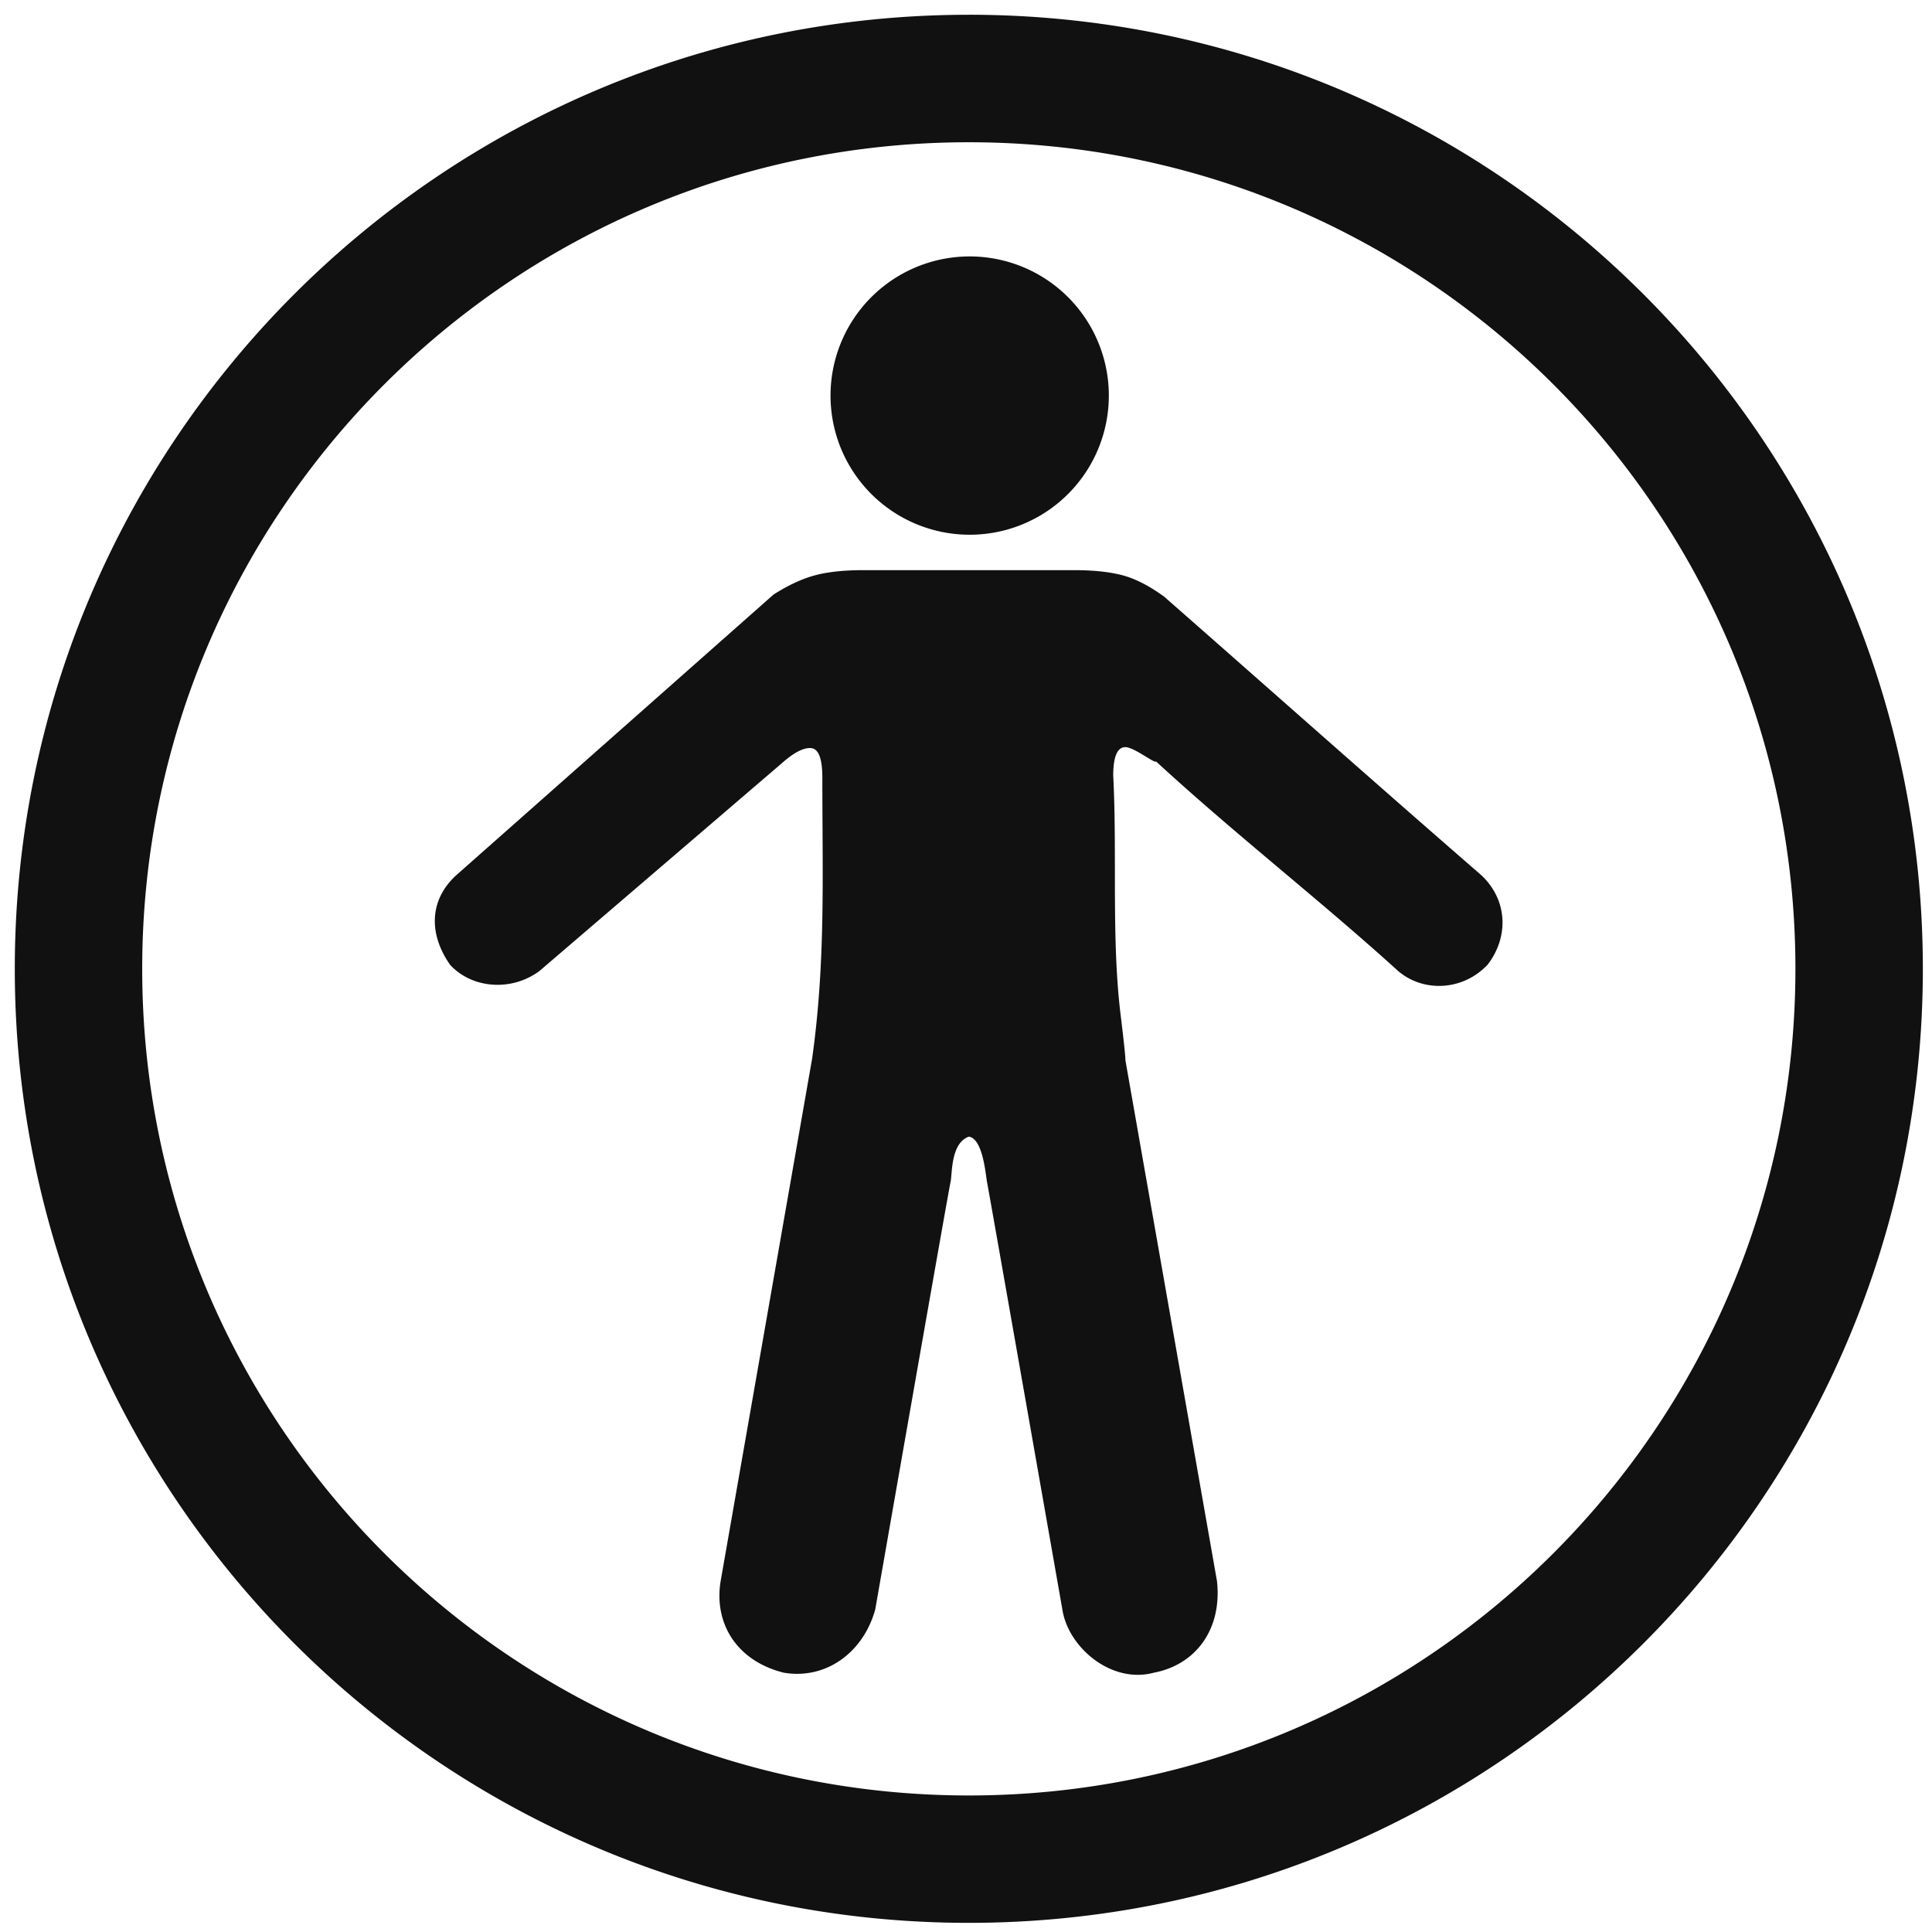<svg width="79" height="79" fill="none" xmlns="http://www.w3.org/2000/svg"><path d="M39.615.604C18.07.604.605 18.07.605 39.615c0 21.546 17.465 39.011 39.01 39.011 21.546 0 39.011-17.465 39.011-39.01C78.626 18.07 61.161.603 39.616.603zm0 5.213c18.667 0 33.8 15.131 33.8 33.798 0 18.668-15.133 33.802-33.8 33.802-18.667 0-33.8-15.134-33.8-33.802 0-18.667 15.133-33.798 33.8-33.798zm20.96 29.973c1.123 1.062 1.089 2.584.25 3.66-1.025 1.082-2.641 1.128-3.66.25-3.18-2.887-6.66-5.587-9.898-8.568-.01.127-.878-.573-1.248-.582-.332 0-.499.388-.499 1.164.164 3.204-.074 6.586.291 9.69.14 1.137.208 1.789.208 1.955l3.744 21.294c.214 1.955-.855 3.416-2.579 3.743-1.727.47-3.501-1.02-3.743-2.579 0 0-3.02-17.193-3.078-17.467-.058-.274-.16-1.79-.748-1.872-.757.275-.67 1.549-.75 1.872-.079.323-3.077 17.467-3.077 17.467-.506 1.804-2.06 2.87-3.743 2.579-1.922-.48-2.861-2.017-2.578-3.743l3.743-21.377c.553-3.951.416-7.486.416-11.479 0-.776-.153-1.178-.458-1.206-.305-.028-.707.18-1.206.624L22.064 39.7c-1.157.862-2.774.719-3.66-.25-.896-1.28-.839-2.665.25-3.66l12.975-11.478c.61-.388 1.179-.651 1.706-.79.526-.139 1.178-.208 1.954-.208h8.65c.777 0 1.429.07 1.956.208.526.139 1.095.43 1.705.873 4.131 3.624 8.517 7.523 12.976 11.396zM45.34 16.1a5.69 5.69 0 11-11.379 0 5.69 5.69 0 0111.379 0z" fill="#111"/></svg>